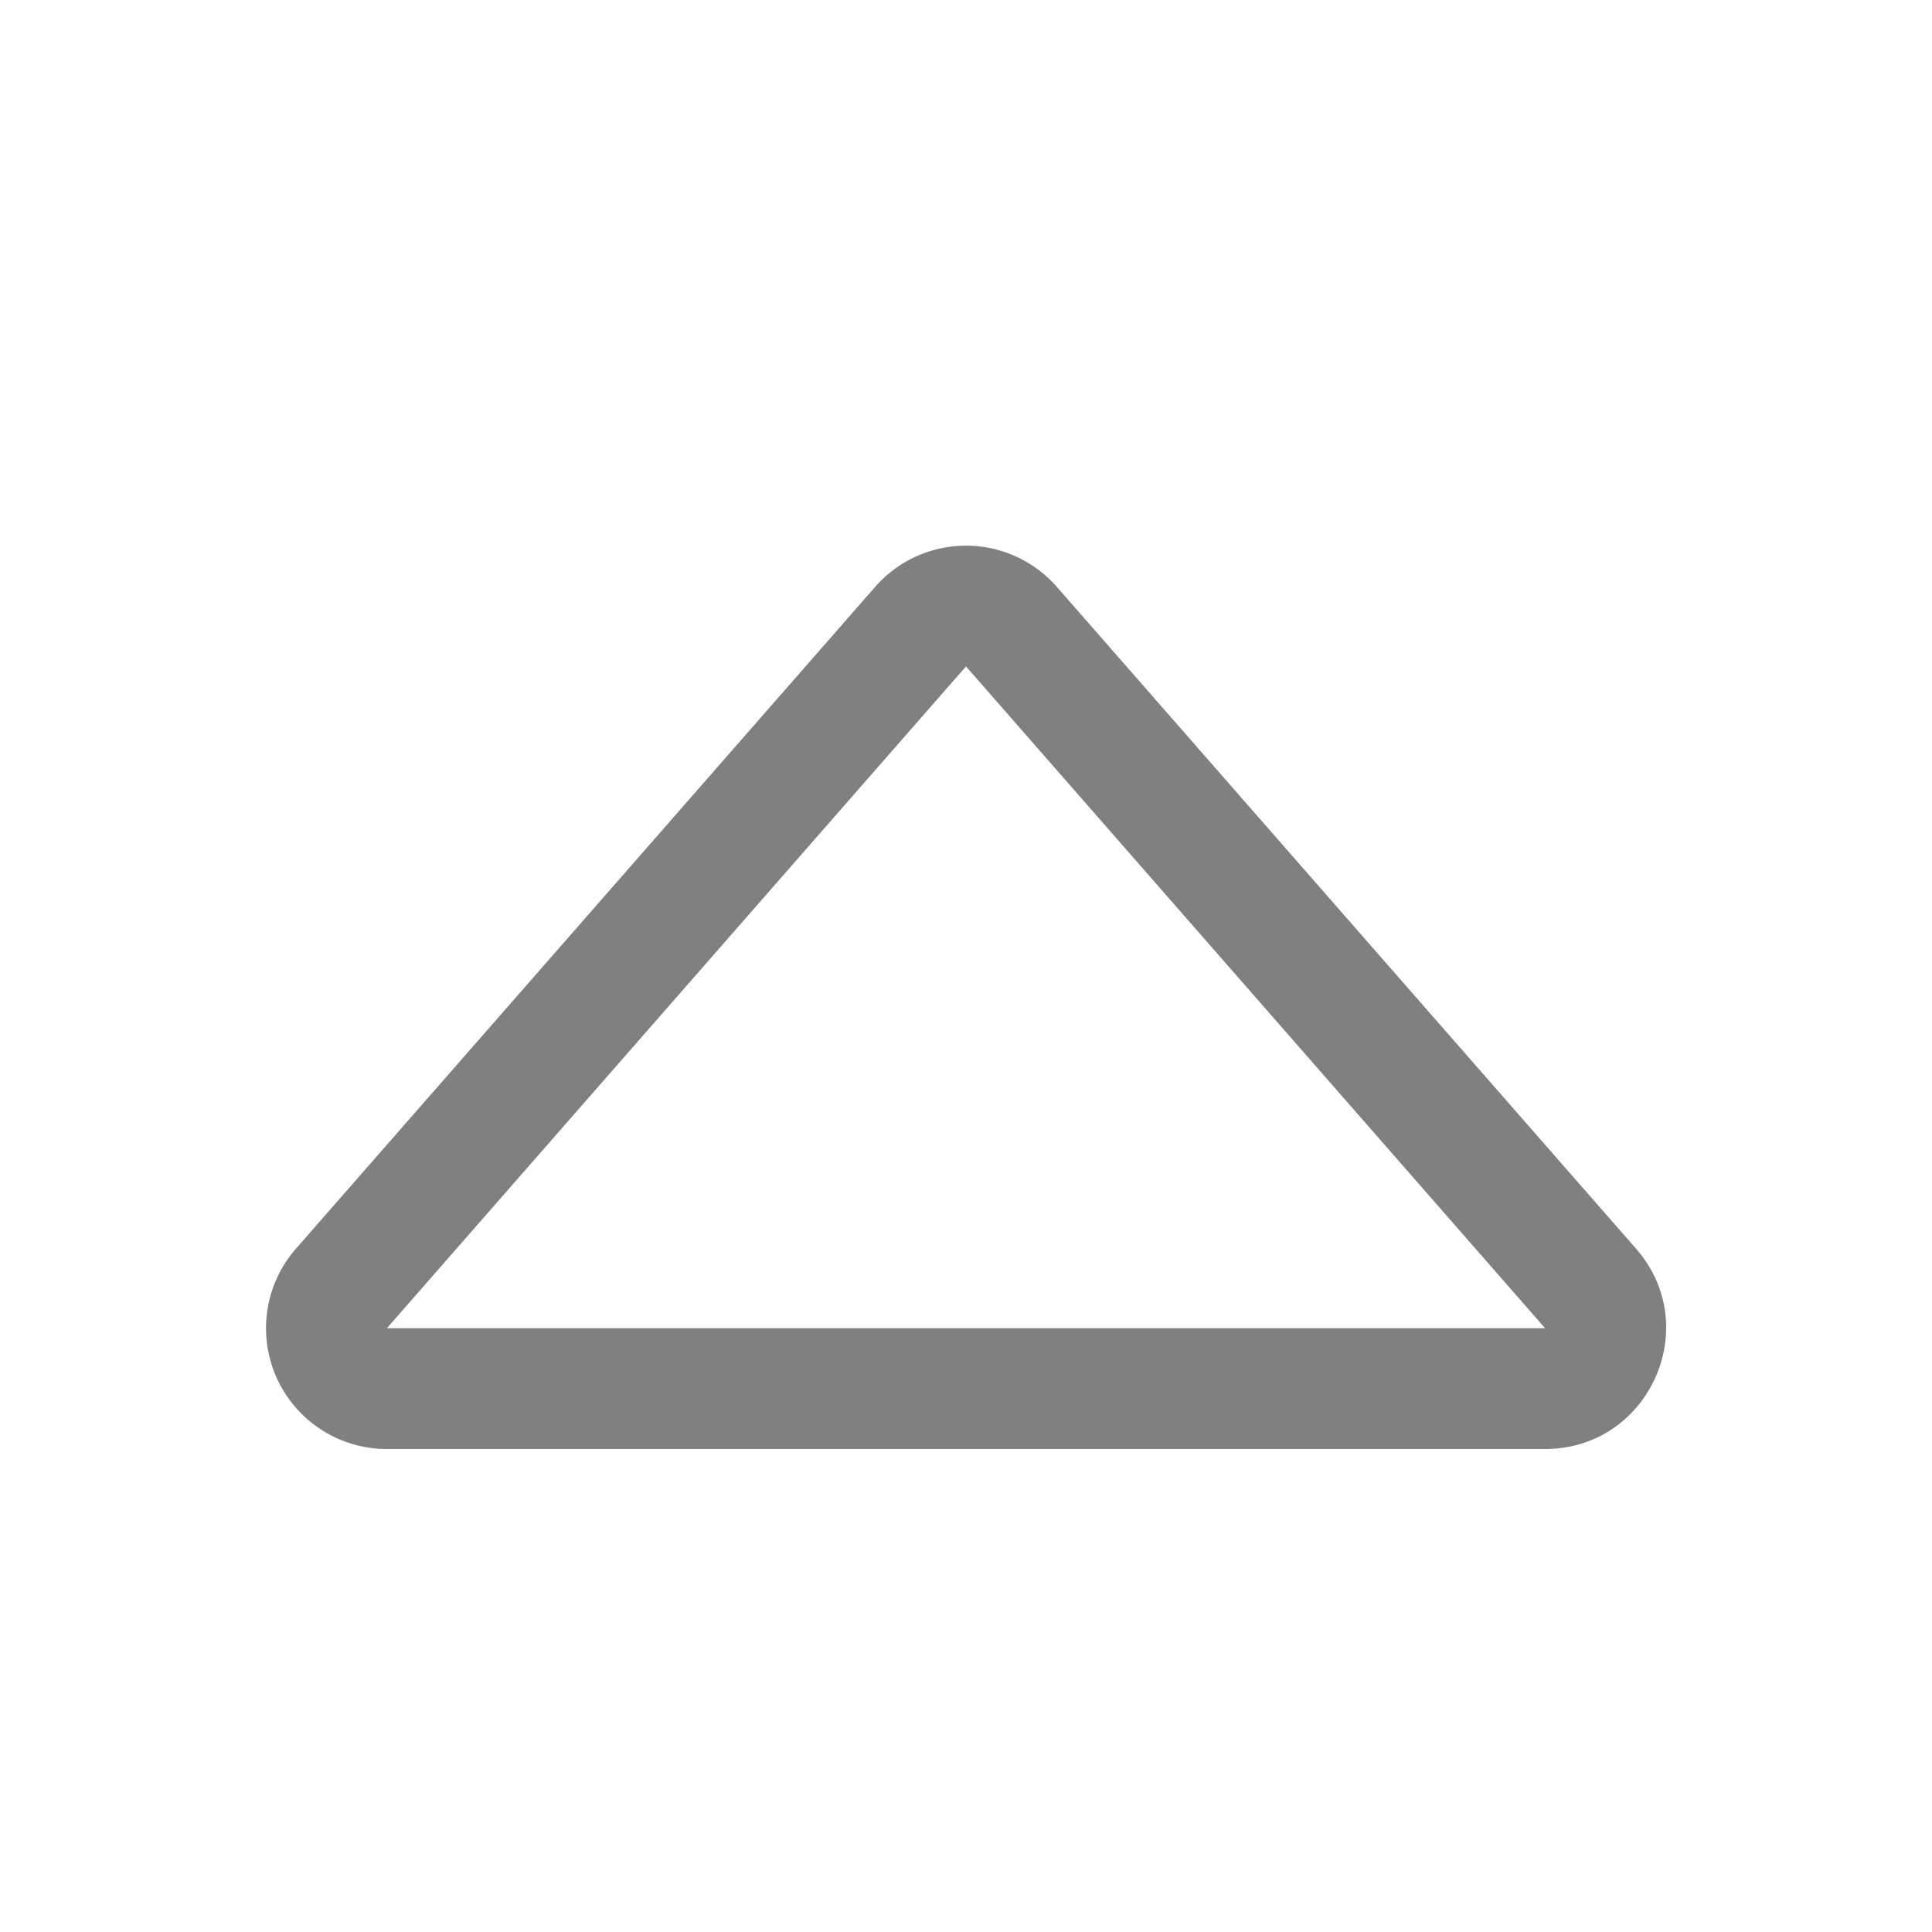 <svg xmlns="http://www.w3.org/2000/svg" width="64" height="64" fill="gray" class="bi bi-caret-up" viewBox="0 0 16 16">
  <path d="M3.204 11h9.592L8 5.519 3.204 11zm-.753-.659 4.796-5.48a1 1 0 0 1 1.506 0l4.796 5.48c.566.647.106 1.659-.753 1.659H3.204a1 1 0 0 1-.753-1.659z"/>
</svg>